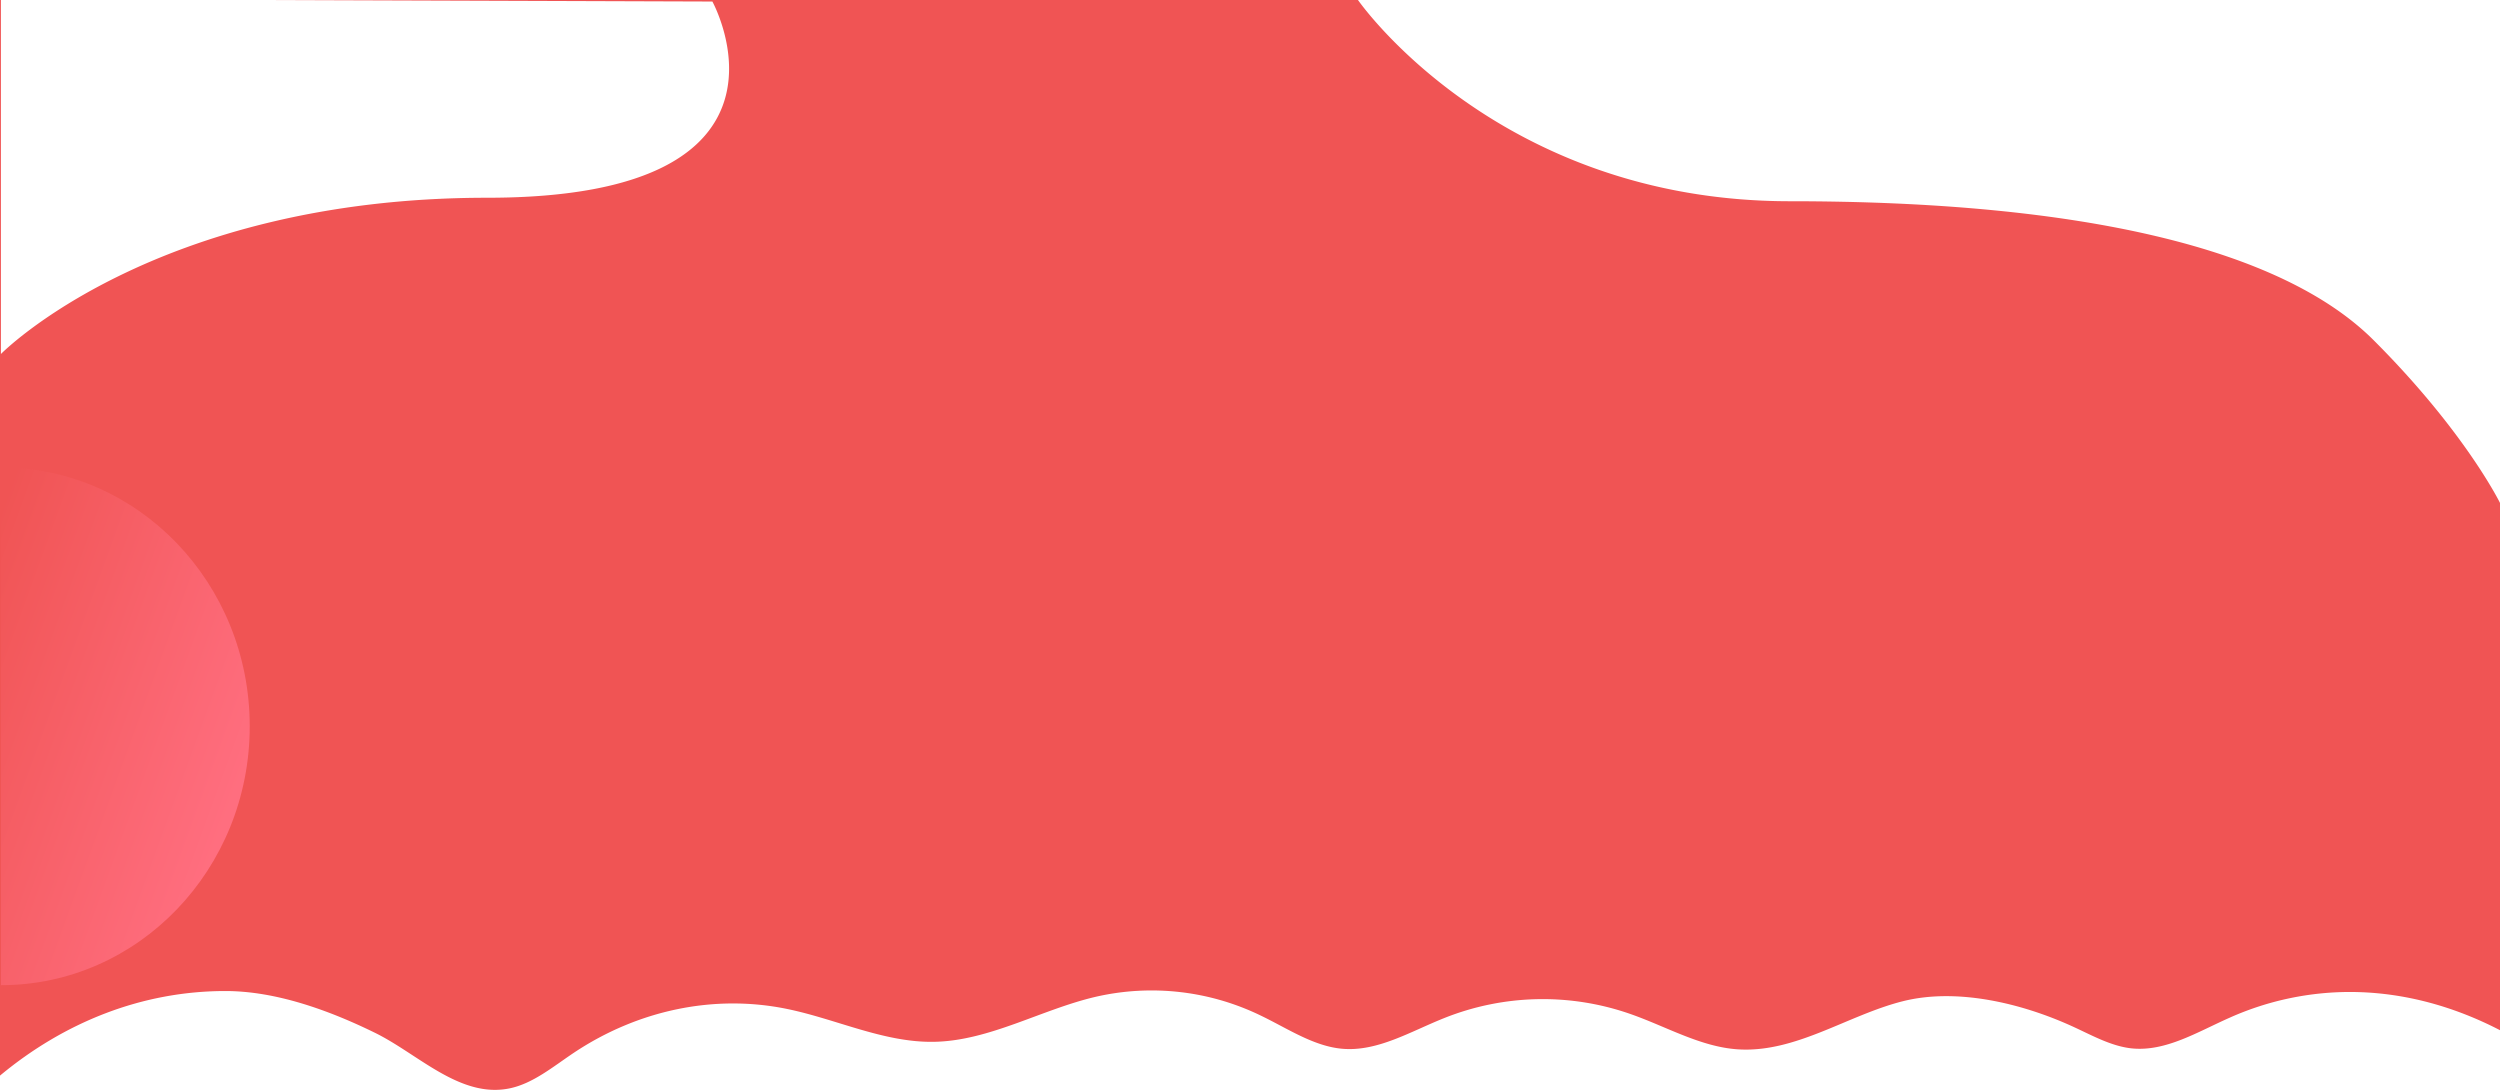 <svg xmlns="http://www.w3.org/2000/svg" xmlns:xlink="http://www.w3.org/1999/xlink" viewBox="0 0 1366.5 595.72"><defs><style>.cls-1{fill:#f05454;}.cls-2{fill:url(#linear-gradient);}</style><linearGradient id="linear-gradient" x1="37.43" y1="359.3" x2="201.07" y2="418.81" gradientTransform="translate(-74 20)" gradientUnits="userSpaceOnUse"><stop offset="0" stop-color="#f05454"/><stop offset="1" stop-color="#ff6e7f"/></linearGradient></defs><title>Asset 1</title><g id="Layer_2" data-name="Layer 2"><g id="Layer_1-2" data-name="Layer 1"><path class="cls-1" d="M1297.47,186c-50-50-159-76-319.11-76S742.27,0,742.27,0H145.54L389.39.84s59,107.25-123.09,107.25S.5,193.5.5,193.5V0H0V587.93c35.1-29.16,77.53-46.23,123.24-46.23,27.41,0,56.38,10.4,81.72,22.83,23.63,11.58,46.51,35.93,73.56,30.38,12.7-2.6,23.72-11.81,35-19.37C348.77,552,390.45,543.38,430,551.45c27.09,5.52,53.39,18.61,80.84,18,30.1-.63,58.26-17.59,87.82-24.54a136.46,136.46,0,0,1,90.47,10.2c14.69,7.06,29,16.85,44.72,18.16,19.14,1.61,37.22-9.49,55.46-16.75a145.14,145.14,0,0,1,102.32-2.11c19.29,6.8,37.93,17.75,58,19.14,31.69,2.2,60.09-18.6,90.35-26.25,29.44-7.44,64.61.93,92.46,13.56,10.69,4.85,21.24,10.92,32.6,12.17,18.55,2,36.13-9,53.66-16.74a161,161,0,0,1,67.62-14.06c27.66.32,54.88,7.76,80.23,20.91V275S1347.49,236,1297.47,186Z"/><path class="cls-2" d="M.5,255.5c75.11,0,136,63.35,136,141.5S75.61,538.5.5,538.5"/></g></g></svg>
